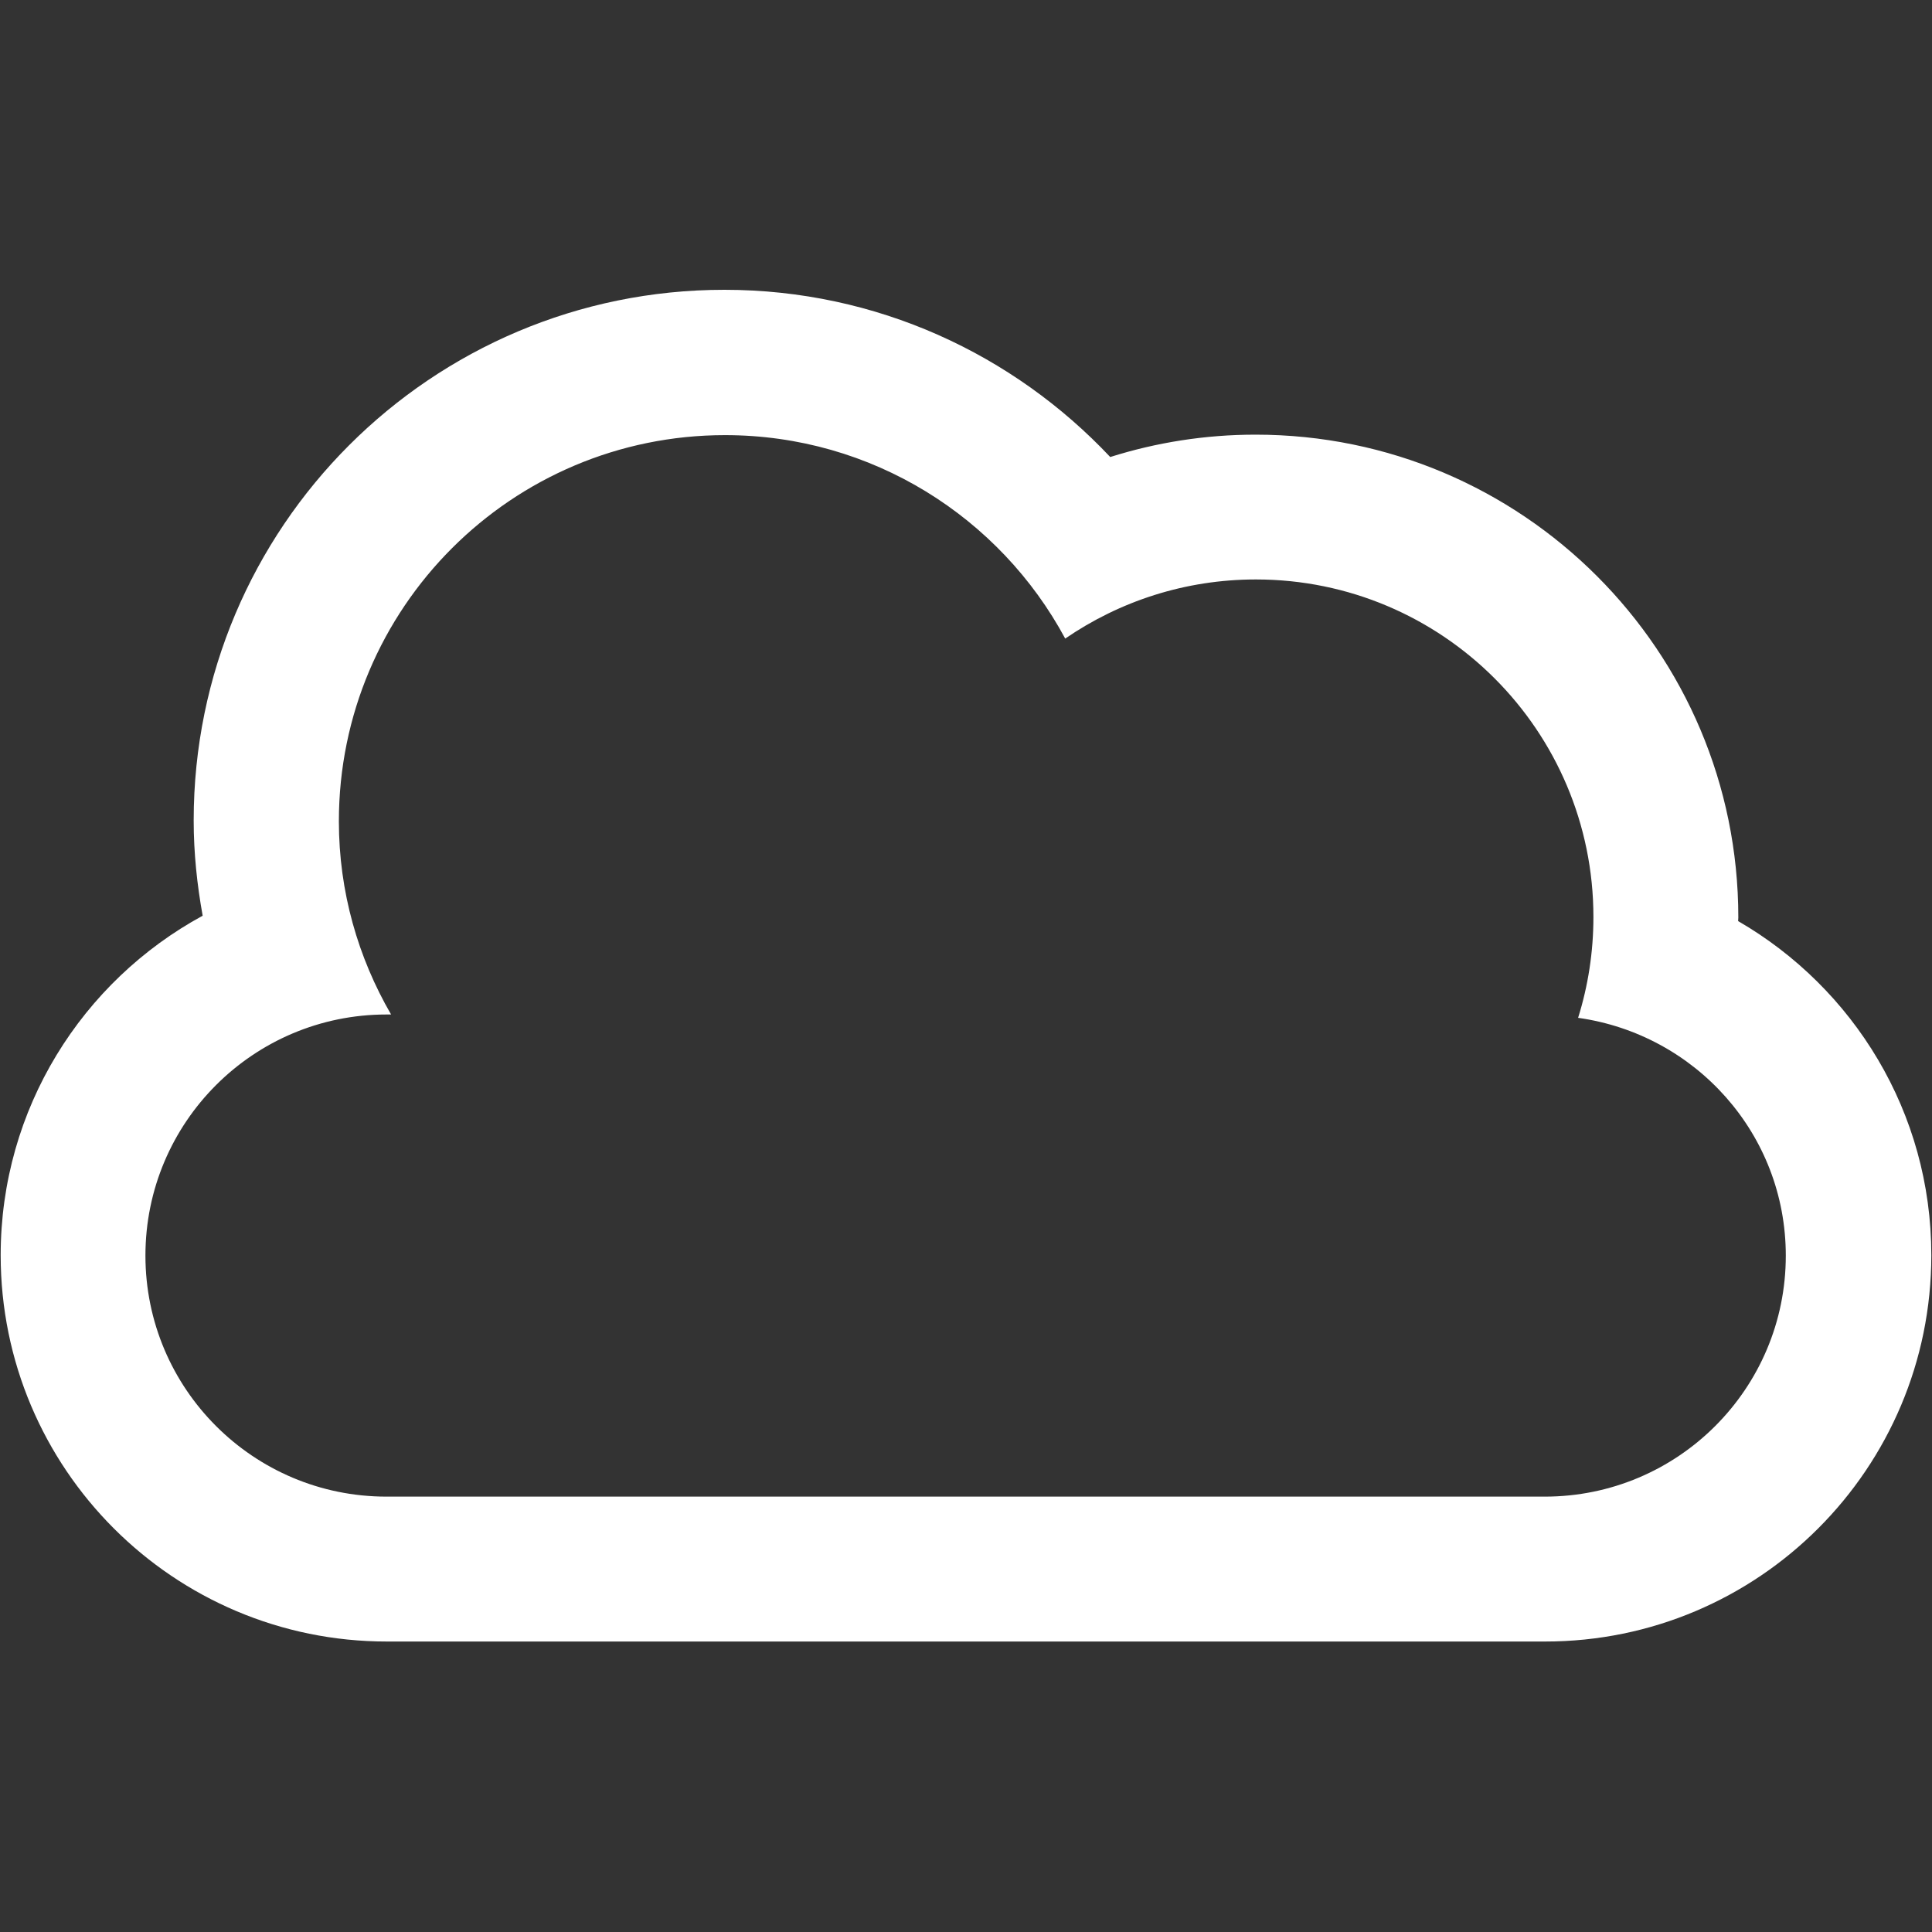 <?xml version="1.0" encoding="utf-8"?>
<!-- Generator: Adobe Illustrator 16.0.0, SVG Export Plug-In . SVG Version: 6.00 Build 0)  -->
<!DOCTYPE svg PUBLIC "-//W3C//DTD SVG 1.1//EN" "http://www.w3.org/Graphics/SVG/1.1/DTD/svg11.dtd">
<svg version="1.1" id="Layer_1" xmlns="http://www.w3.org/2000/svg" xmlns:xlink="http://www.w3.org/1999/xlink" x="0px" y="0px"
	 width="40px" height="40px" viewBox="0 0 40 40" enable-background="new 0 0 40 40" xml:space="preserve">
<rect x="0" y="0" width="40" height="40" fill="#333333" stroke="none"/>
<g>
	<g>
		<path fill-rule="evenodd" clip-rule="evenodd" fill="#FFFFFF" d="M35.986,19.07c0-0.026,0.004-0.05,0.004-0.076
			c0-5.52-4.475-9.995-9.995-9.995c-1.049,0-2.059,0.163-3.009,0.463C20.983,7.335,18.149,6,14.997,6
			C8.929,6,4.01,10.919,4.01,16.987c0,0.674,0.07,1.331,0.186,1.972c-2.491,1.354-4.182,3.994-4.182,7.029
			c0,4.418,3.58,7.998,7.996,7.998h23.98c4.416,0,7.996-3.58,7.996-7.998C39.986,23.029,38.375,20.453,35.986,19.07z M31.982,30.986
			H8.002c-2.757,0-4.991-2.234-4.991-4.99c0-2.758,2.234-4.992,4.991-4.992h0.095c-0.683-1.178-1.081-2.542-1.081-4
			c0-4.416,3.579-7.995,7.995-7.995c3.047,0,5.694,1.705,7.043,4.212c1.124-0.771,2.482-1.224,3.948-1.224
			c3.859,0,6.988,3.129,6.988,6.988c0,0.728-0.111,1.429-0.317,2.088c2.426,0.34,4.3,2.401,4.3,4.923
			C36.974,28.752,34.739,30.986,31.982,30.986z"/>
	</g>
</g>
</svg>
